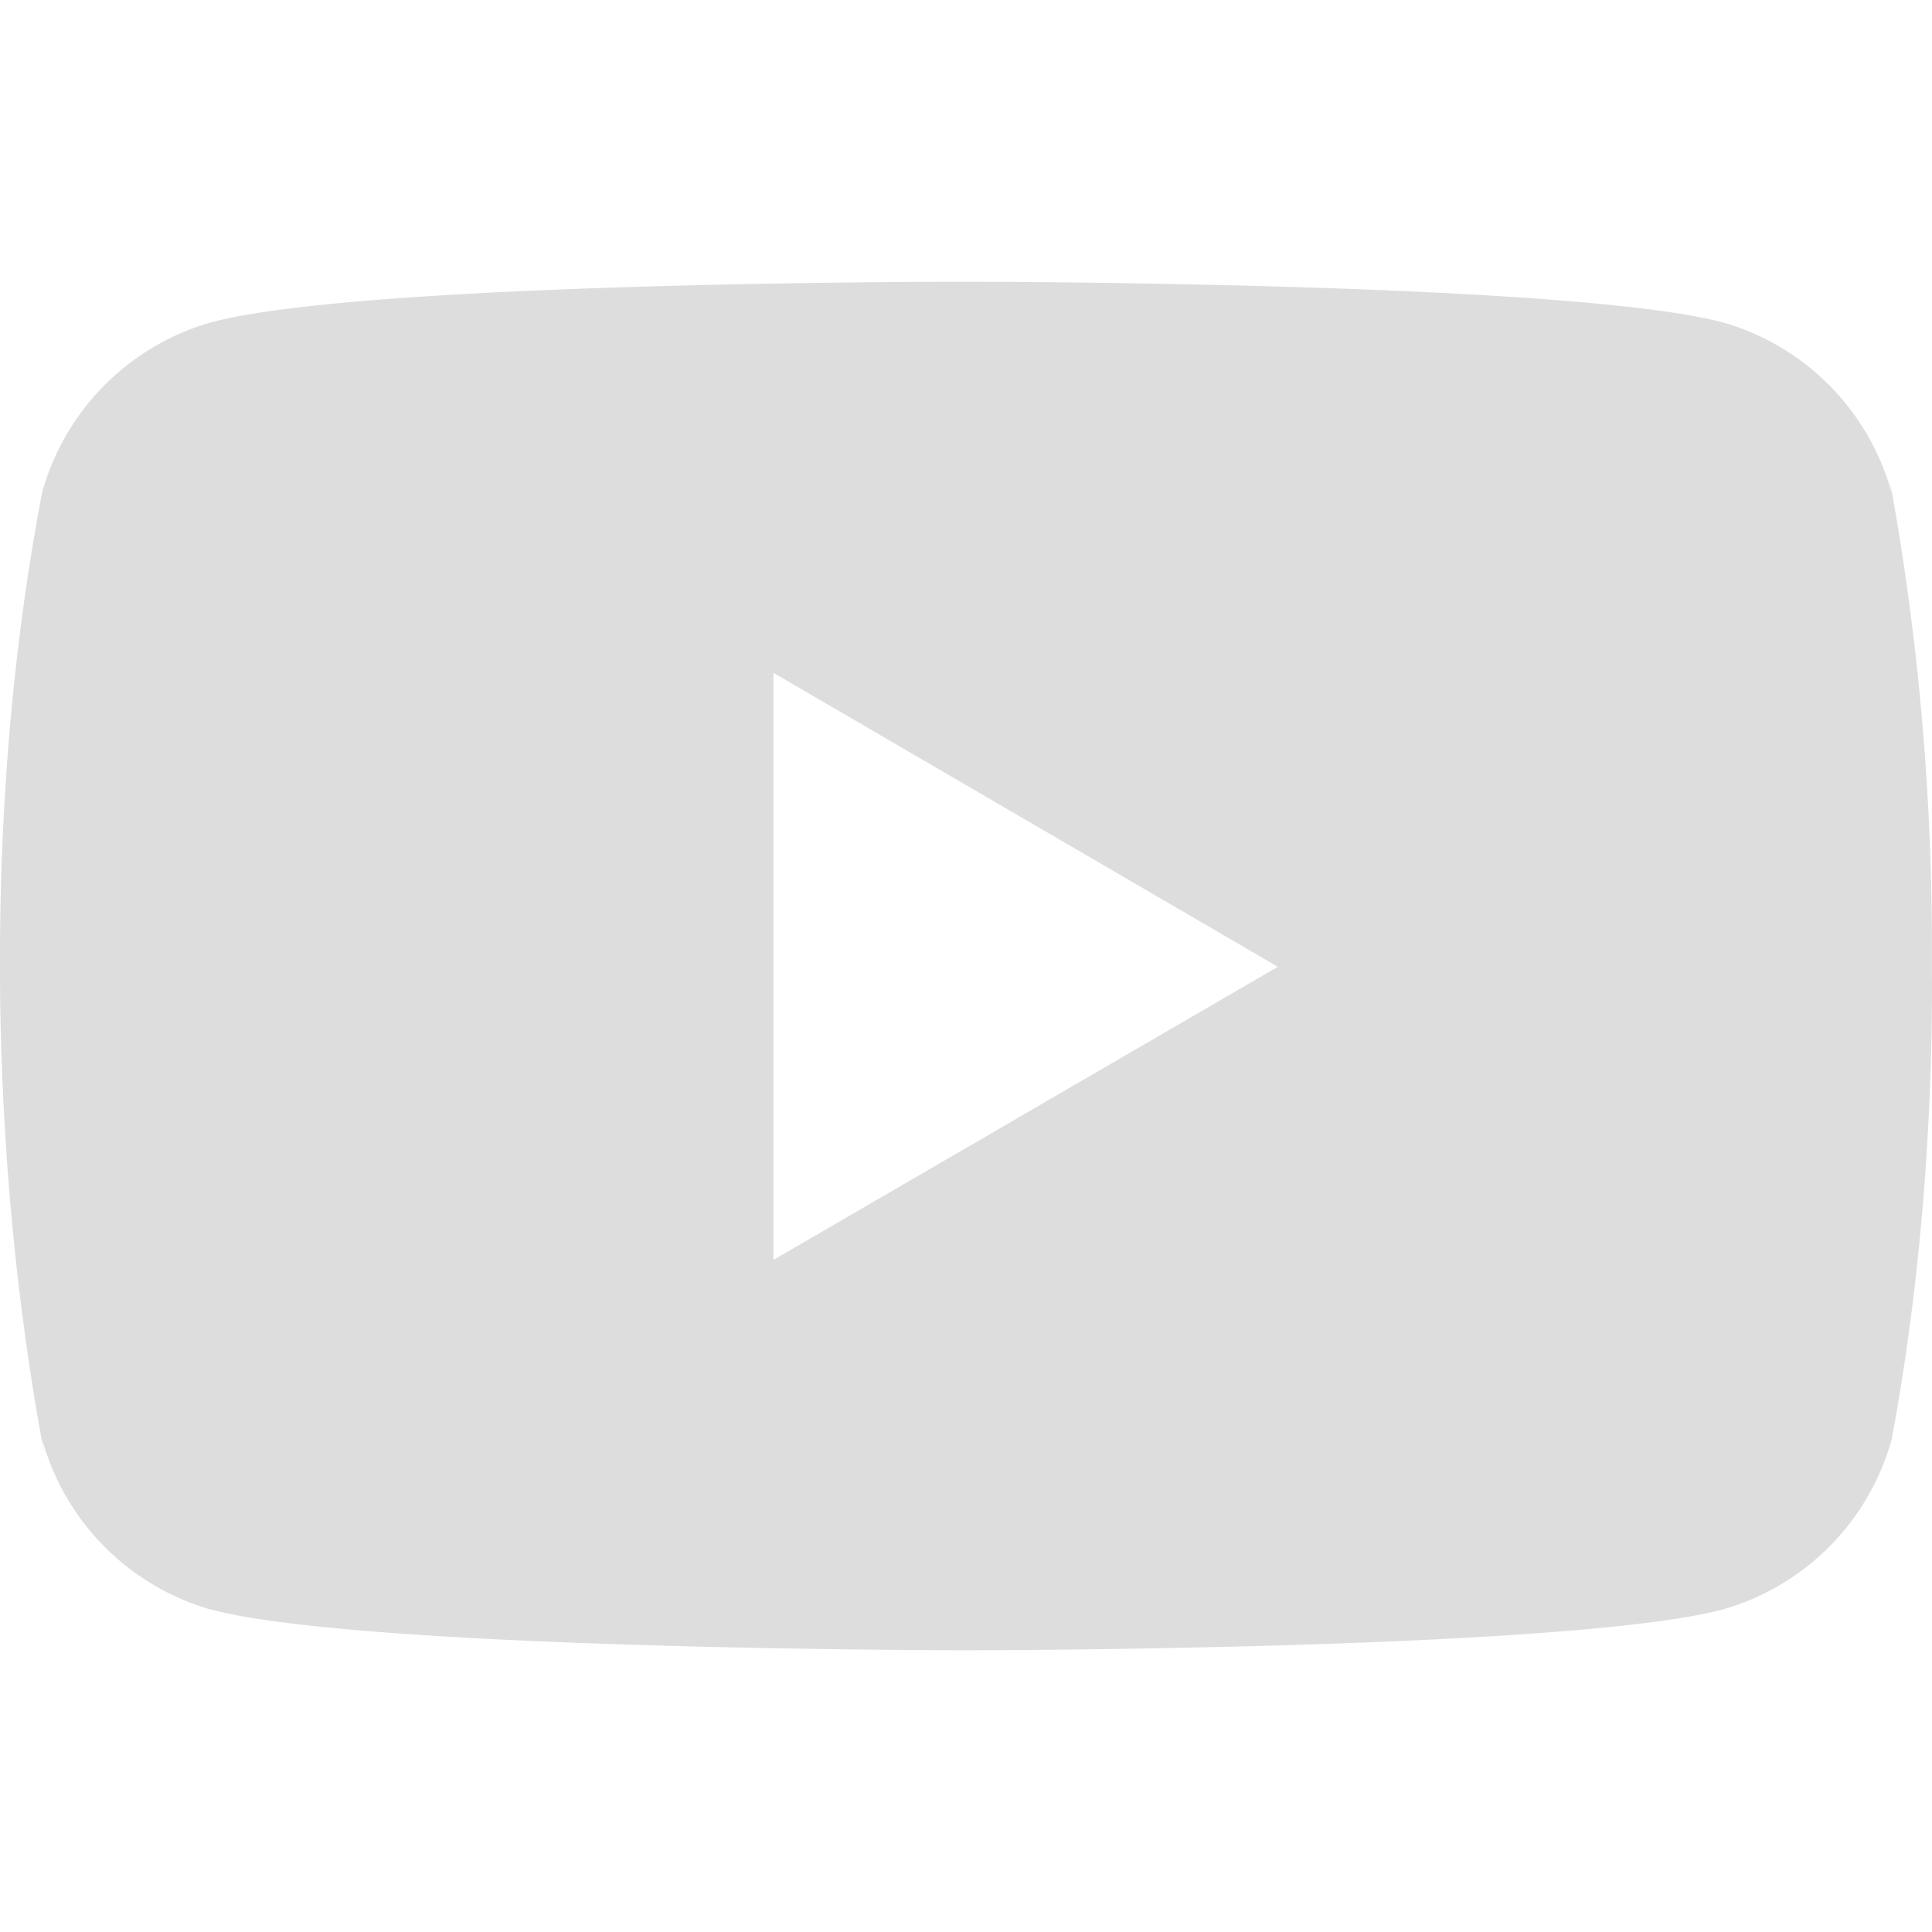 <svg width="24" height="24" viewBox="0 0 24 24" fill="none" xmlns="http://www.w3.org/2000/svg"><g clip-path="url(#a)"><path d="m23.469 5.929.03.196a3.043 3.043 0 0 0-2.068-2.112l-.021-.005c-1.871-.508-9.4-.508-9.4-.508s-7.51-.01-9.4.508A3.044 3.044 0 0 0 .527 6.104l-.005.021c-.7 3.651-.704 8.038.03 11.947l-.03-.198a3.043 3.043 0 0 0 2.068 2.112l.02.005c1.87.509 9.4.509 9.4.509s7.51 0 9.4-.509a3.043 3.043 0 0 0 2.085-2.096l.005-.021c.318-1.698.5-3.652.5-5.648l-.001-.221v-.23c0-1.997-.181-3.951-.53-5.846ZM9.608 15.651V8.358l6.266 3.652-6.266 3.641Z" fill="#DDD"/></g><defs><clipPath id="a"><path fill="#fff" d="M0 0h24v24H0z"/></clipPath></defs></svg>